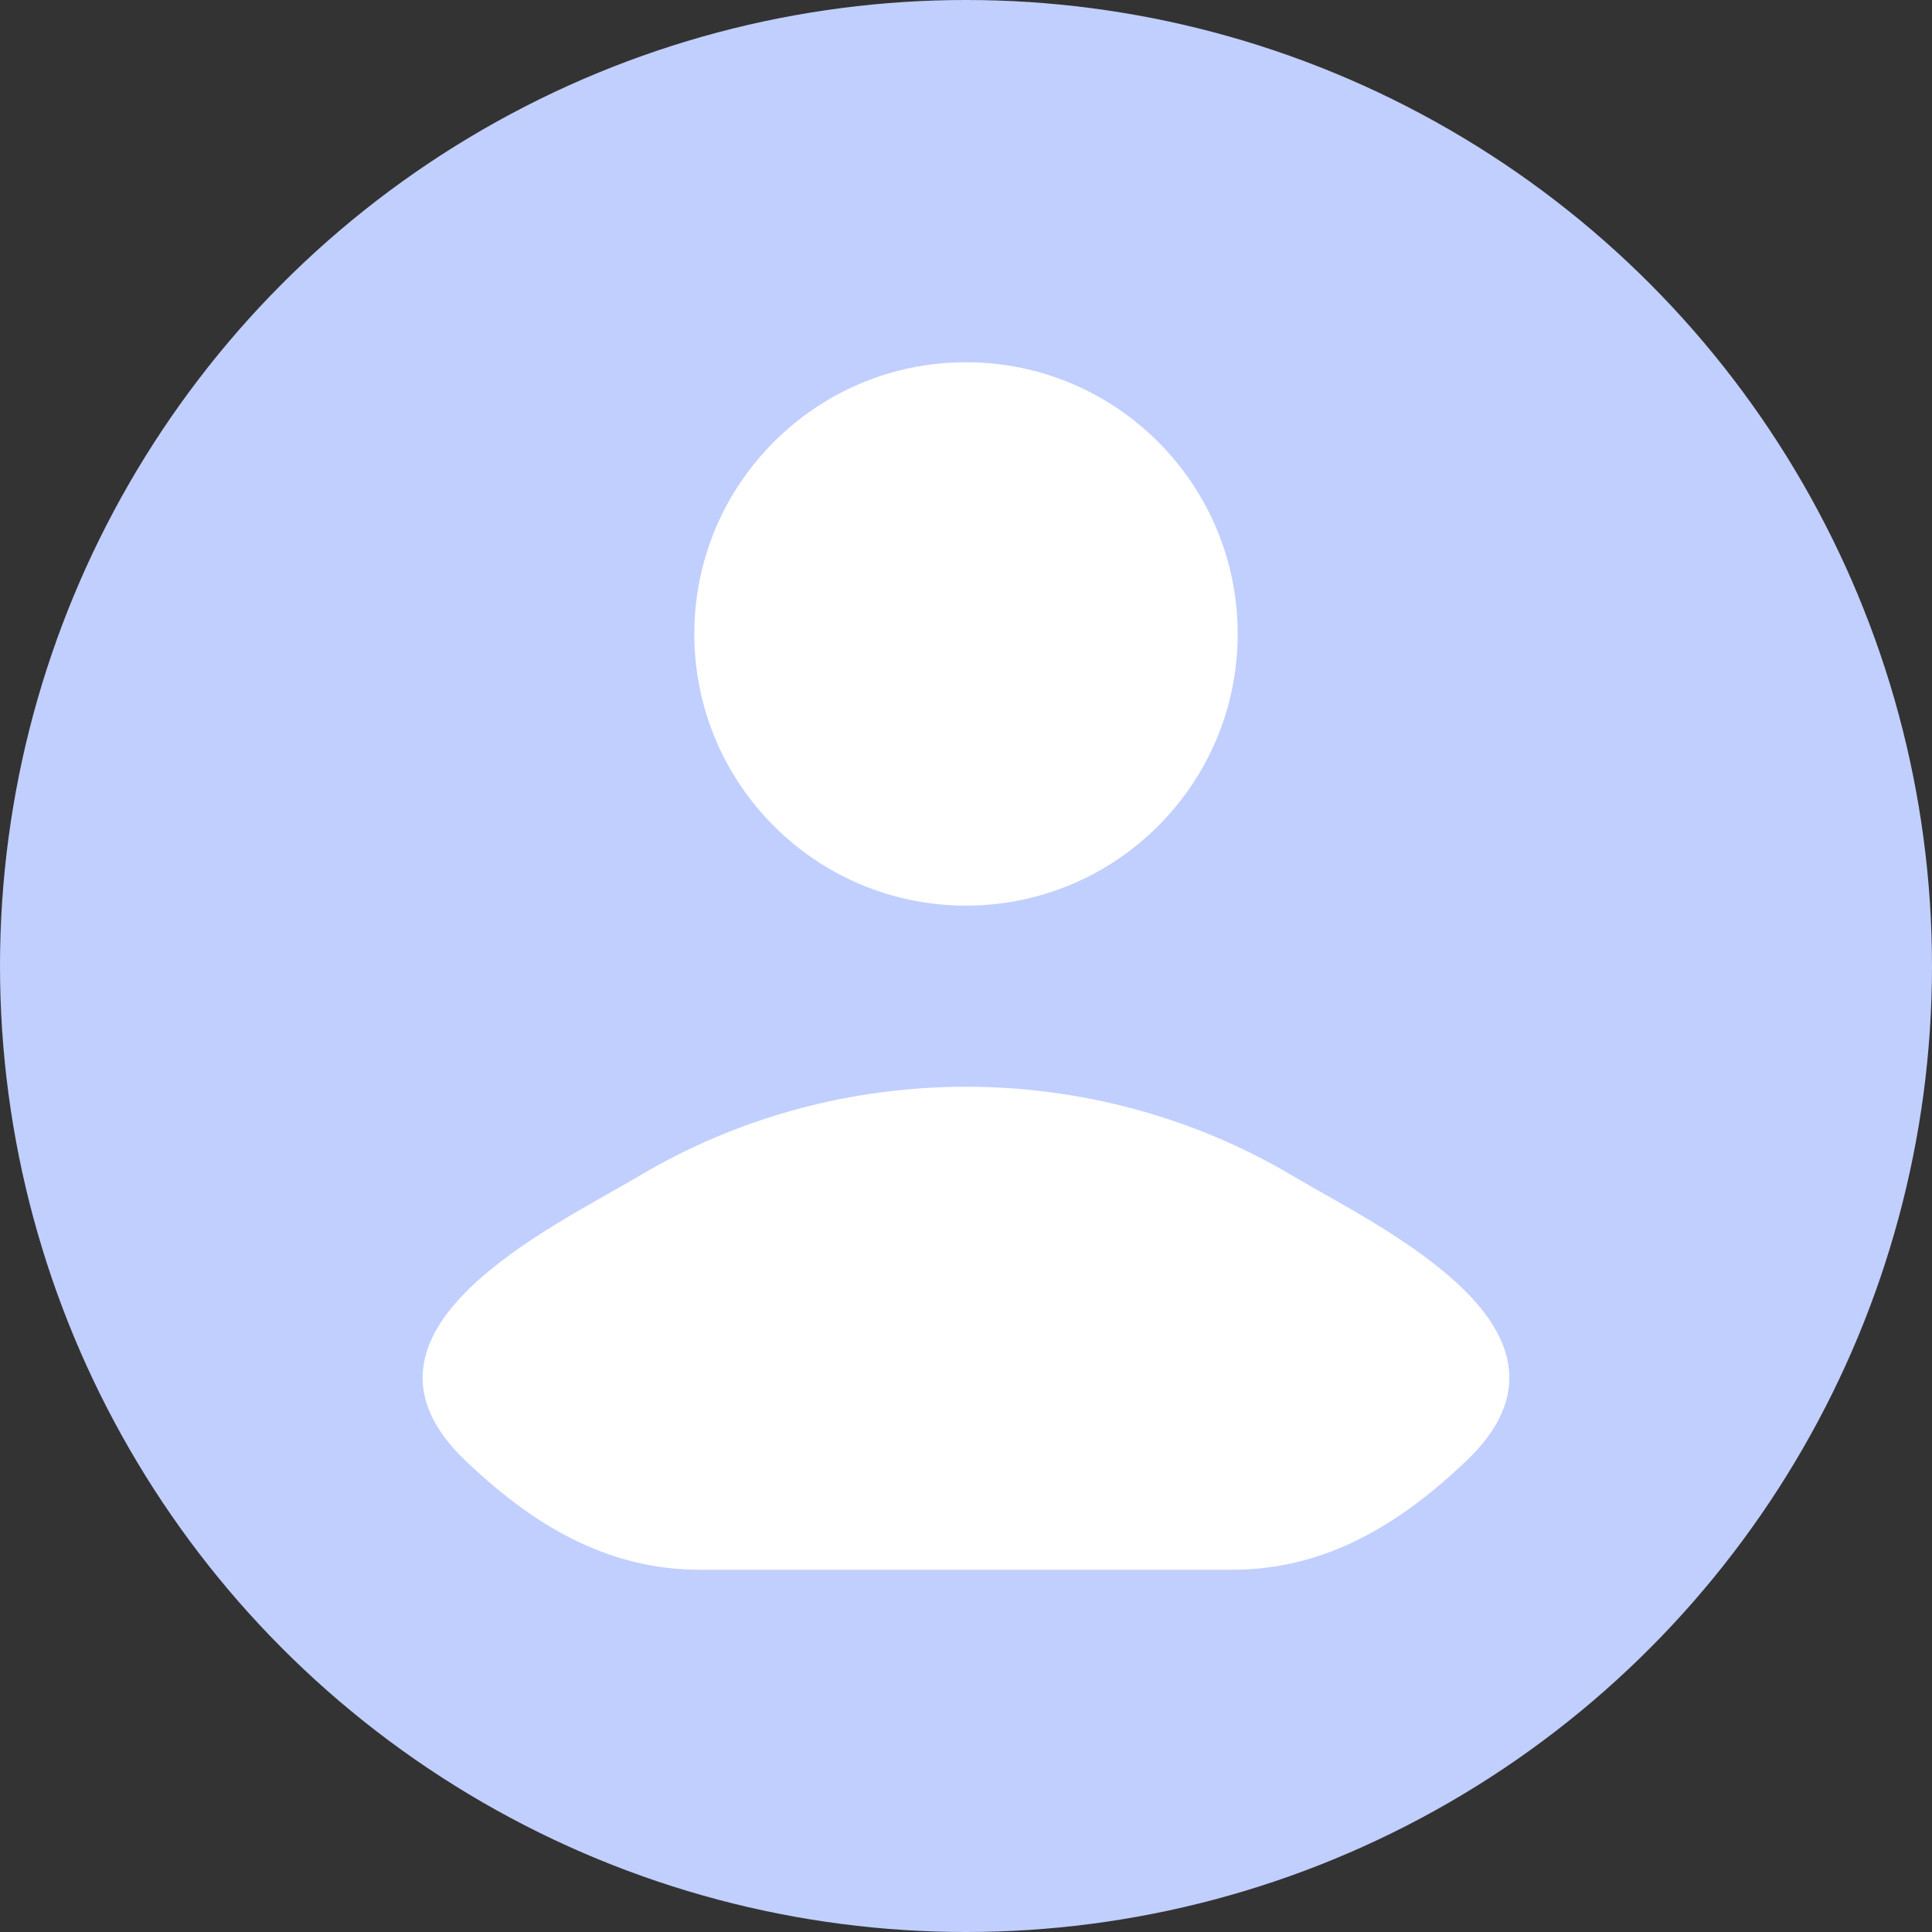 <svg width="32" height="32" viewBox="0 0 32 32" fill="none" xmlns="http://www.w3.org/2000/svg">
<rect x="0" y="0" width="32" height="32" fill="#333333" stroke="none"/>
<circle cx="16" cy="16" r="16" fill="#C1CFFF"/>
<path d="M10.578 19.482C9.163 20.324 5.453 22.044 7.713 24.197C8.816 25.248 10.046 26 11.591 26H20.409C21.954 26 23.184 25.248 24.287 24.197C26.547 22.044 22.837 20.324 21.422 19.482C18.105 17.506 13.895 17.506 10.578 19.482Z" fill="white"/>
<path d="M20.5 10.5C20.5 12.985 18.485 15 16 15C13.515 15 11.5 12.985 11.5 10.5C11.5 8.015 13.515 6 16 6C18.485 6 20.5 8.015 20.5 10.5Z" fill="white"/>
</svg>
